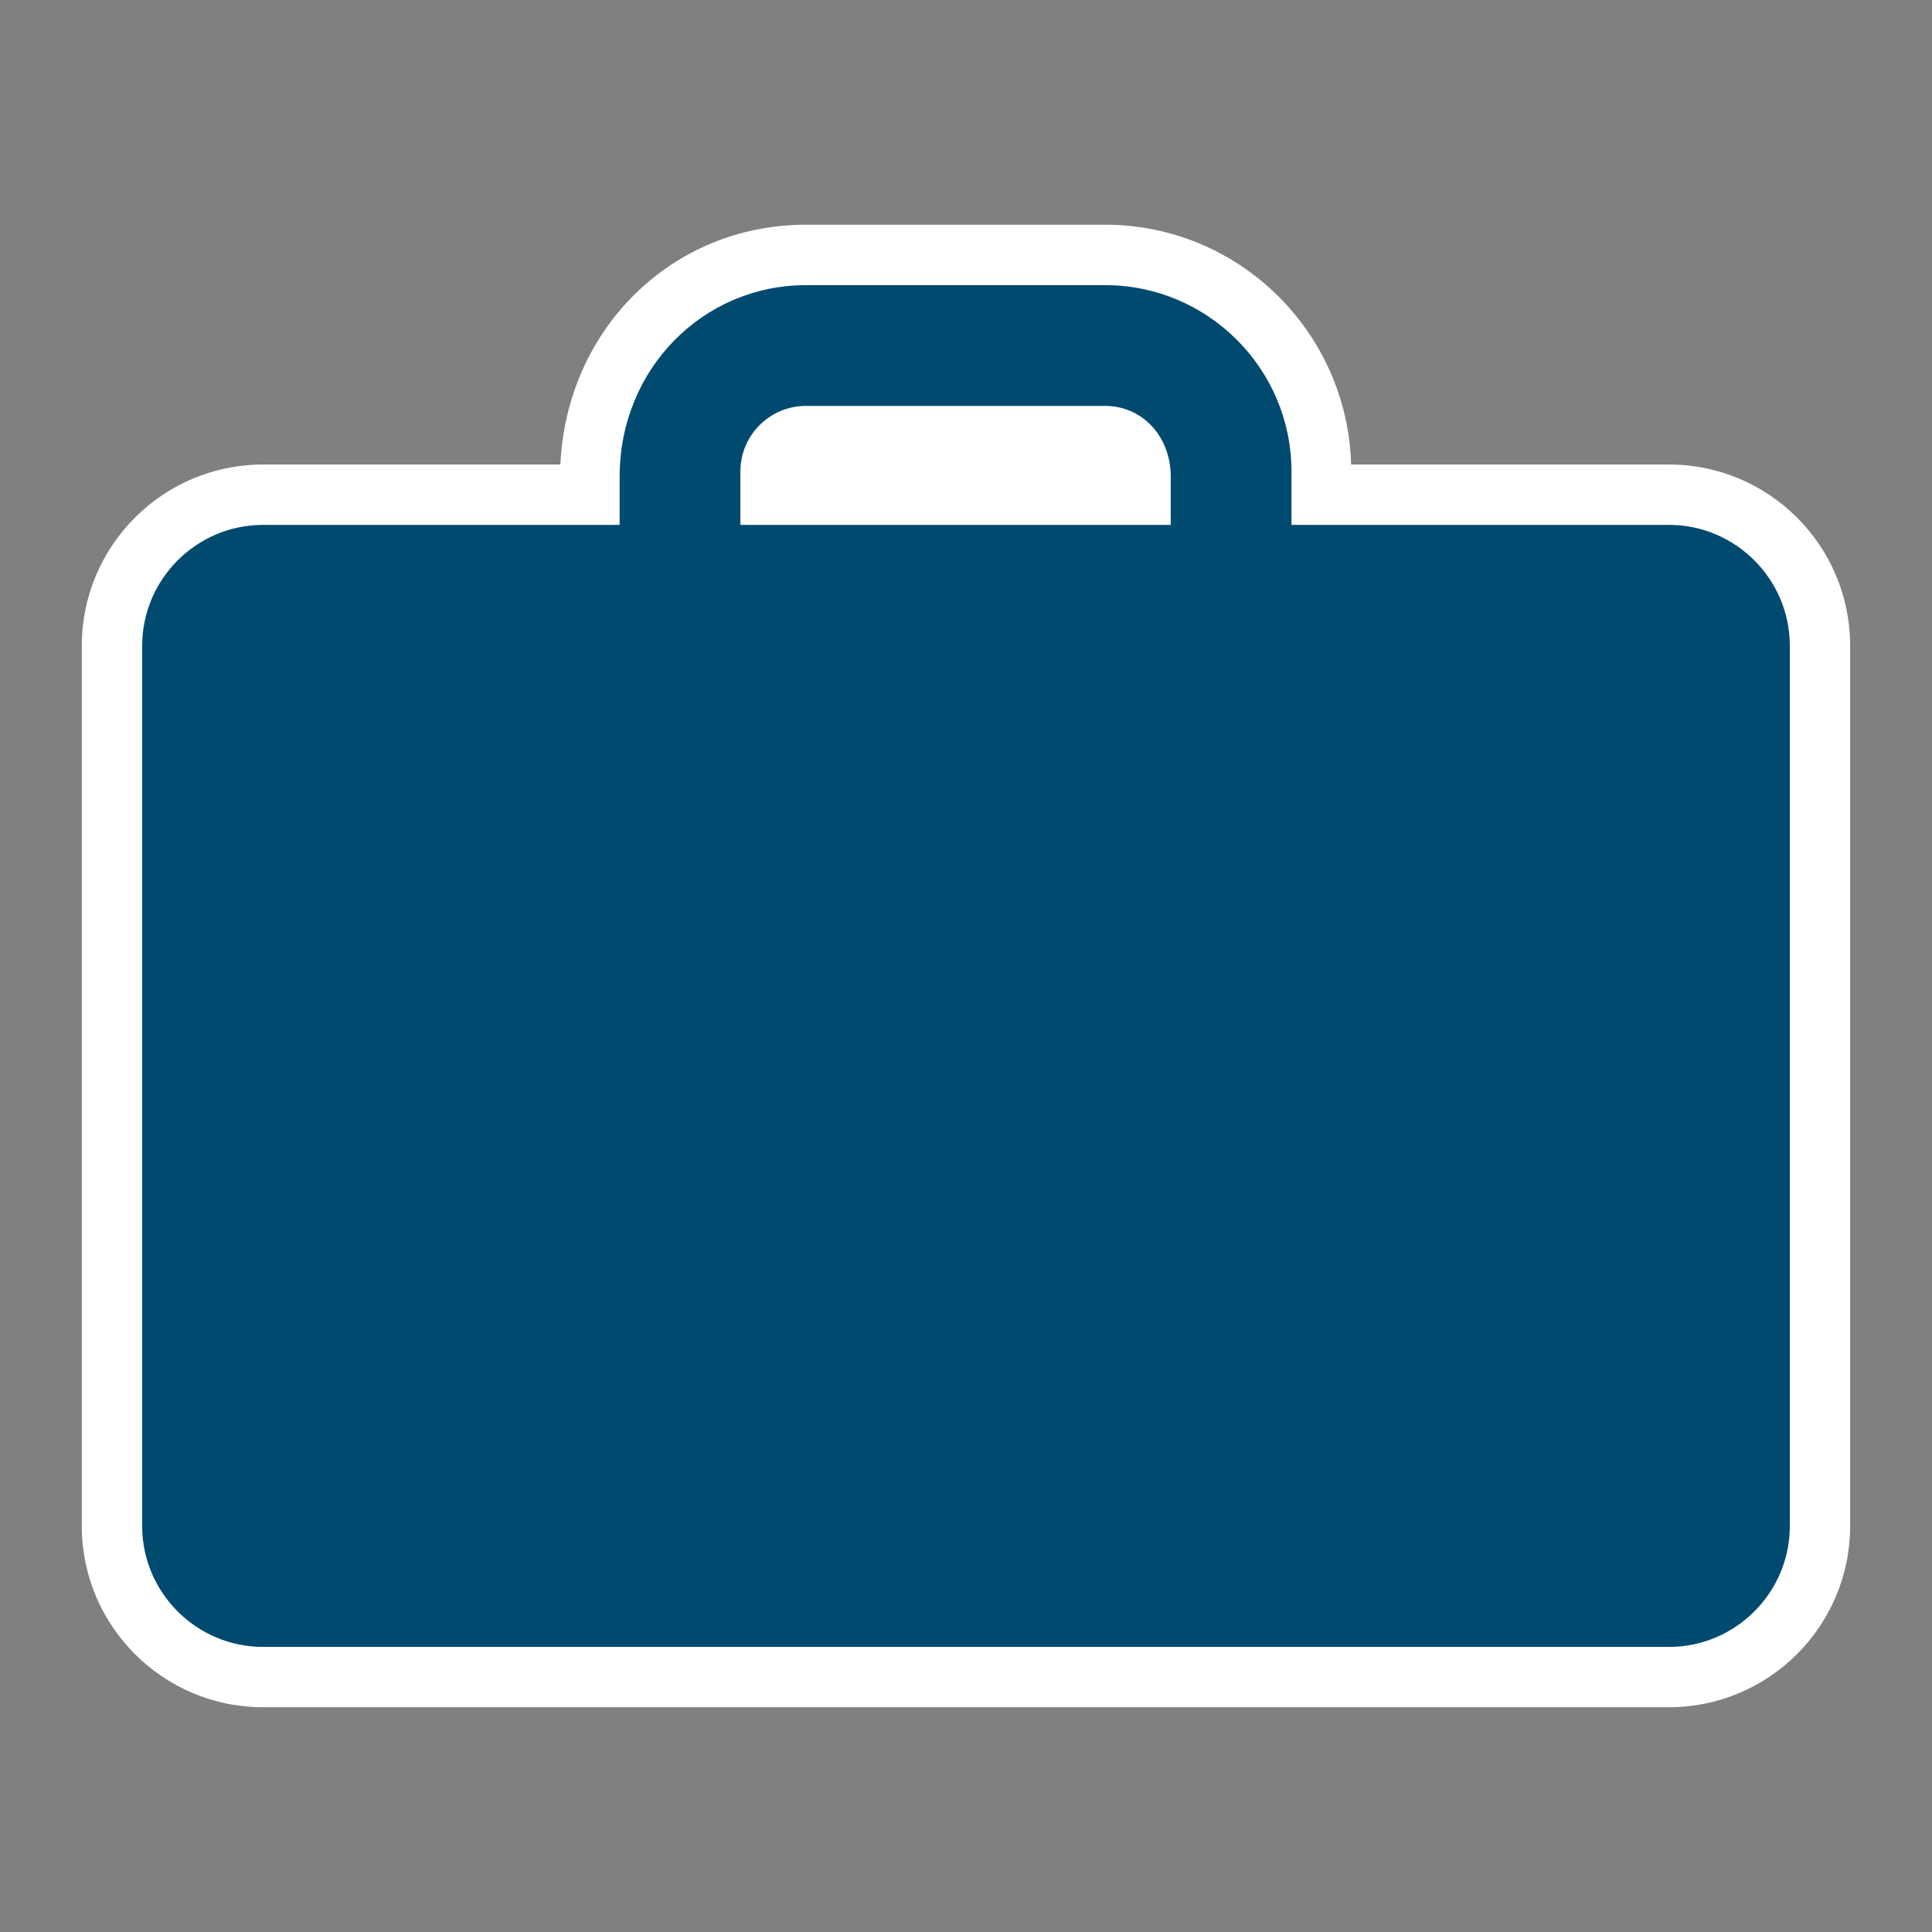 <?xml version="1.0" encoding="utf-8"?>
<!-- Generator: Adobe Illustrator 19.1.0, SVG Export Plug-In . SVG Version: 6.00 Build 0)  -->
<svg version="1.1" xmlns="http://www.w3.org/2000/svg" xmlns:xlink="http://www.w3.org/1999/xlink" x="0px" y="0px"
	 viewBox="0 0 32 32" enable-background="new 0 0 32 32" xml:space="preserve">
<rect x="0" y="0" width="32" height="32" fill="#808080" stroke="none"/>
<g id="Layer_2">
</g>
<g id="Layer_1">
	<path fill="#FFFFFF" d="M27.645,7.694h-5.266c-0.062-2.199-1.861-3.972-4.074-3.972h-4.956c-2.223,0-3.965,1.731-4.067,3.972H4.355
		c-1.654,0-3,1.346-3,3v14.583c0,1.654,1.346,3,3,3h23.289c1.654,0,3-1.346,3-3V10.694C30.645,9.04,29.299,7.694,27.645,7.694z"/>
	<g>
		<path fill="#004A70" d="M27.645,27.278H4.355c-1.1,0-2-0.9-2-2V10.694c0-1.1,0.9-2,2-2h23.29c1.1,0,2,0.9,2,2v14.583
			C29.645,26.378,28.745,27.278,27.645,27.278z"/>
		<path fill="#004A70" d="M12.263,10.656h-2v-2.76c0-1.789,1.385-3.173,3.086-3.173h4.956c1.701,0,3.086,1.385,3.086,3.086v2.619h-2
			V7.896c0-0.686-0.487-1.173-1.086-1.173h-4.956c-0.599,0-1.086,0.487-1.086,1.086V10.656z"/>
	</g>
</g>
<g id="Layer_3">
</g>
<g id="Layer_4">
</g>
<g id="Layer_5">
</g>
<g id="Layer_7">
</g>
</svg>
